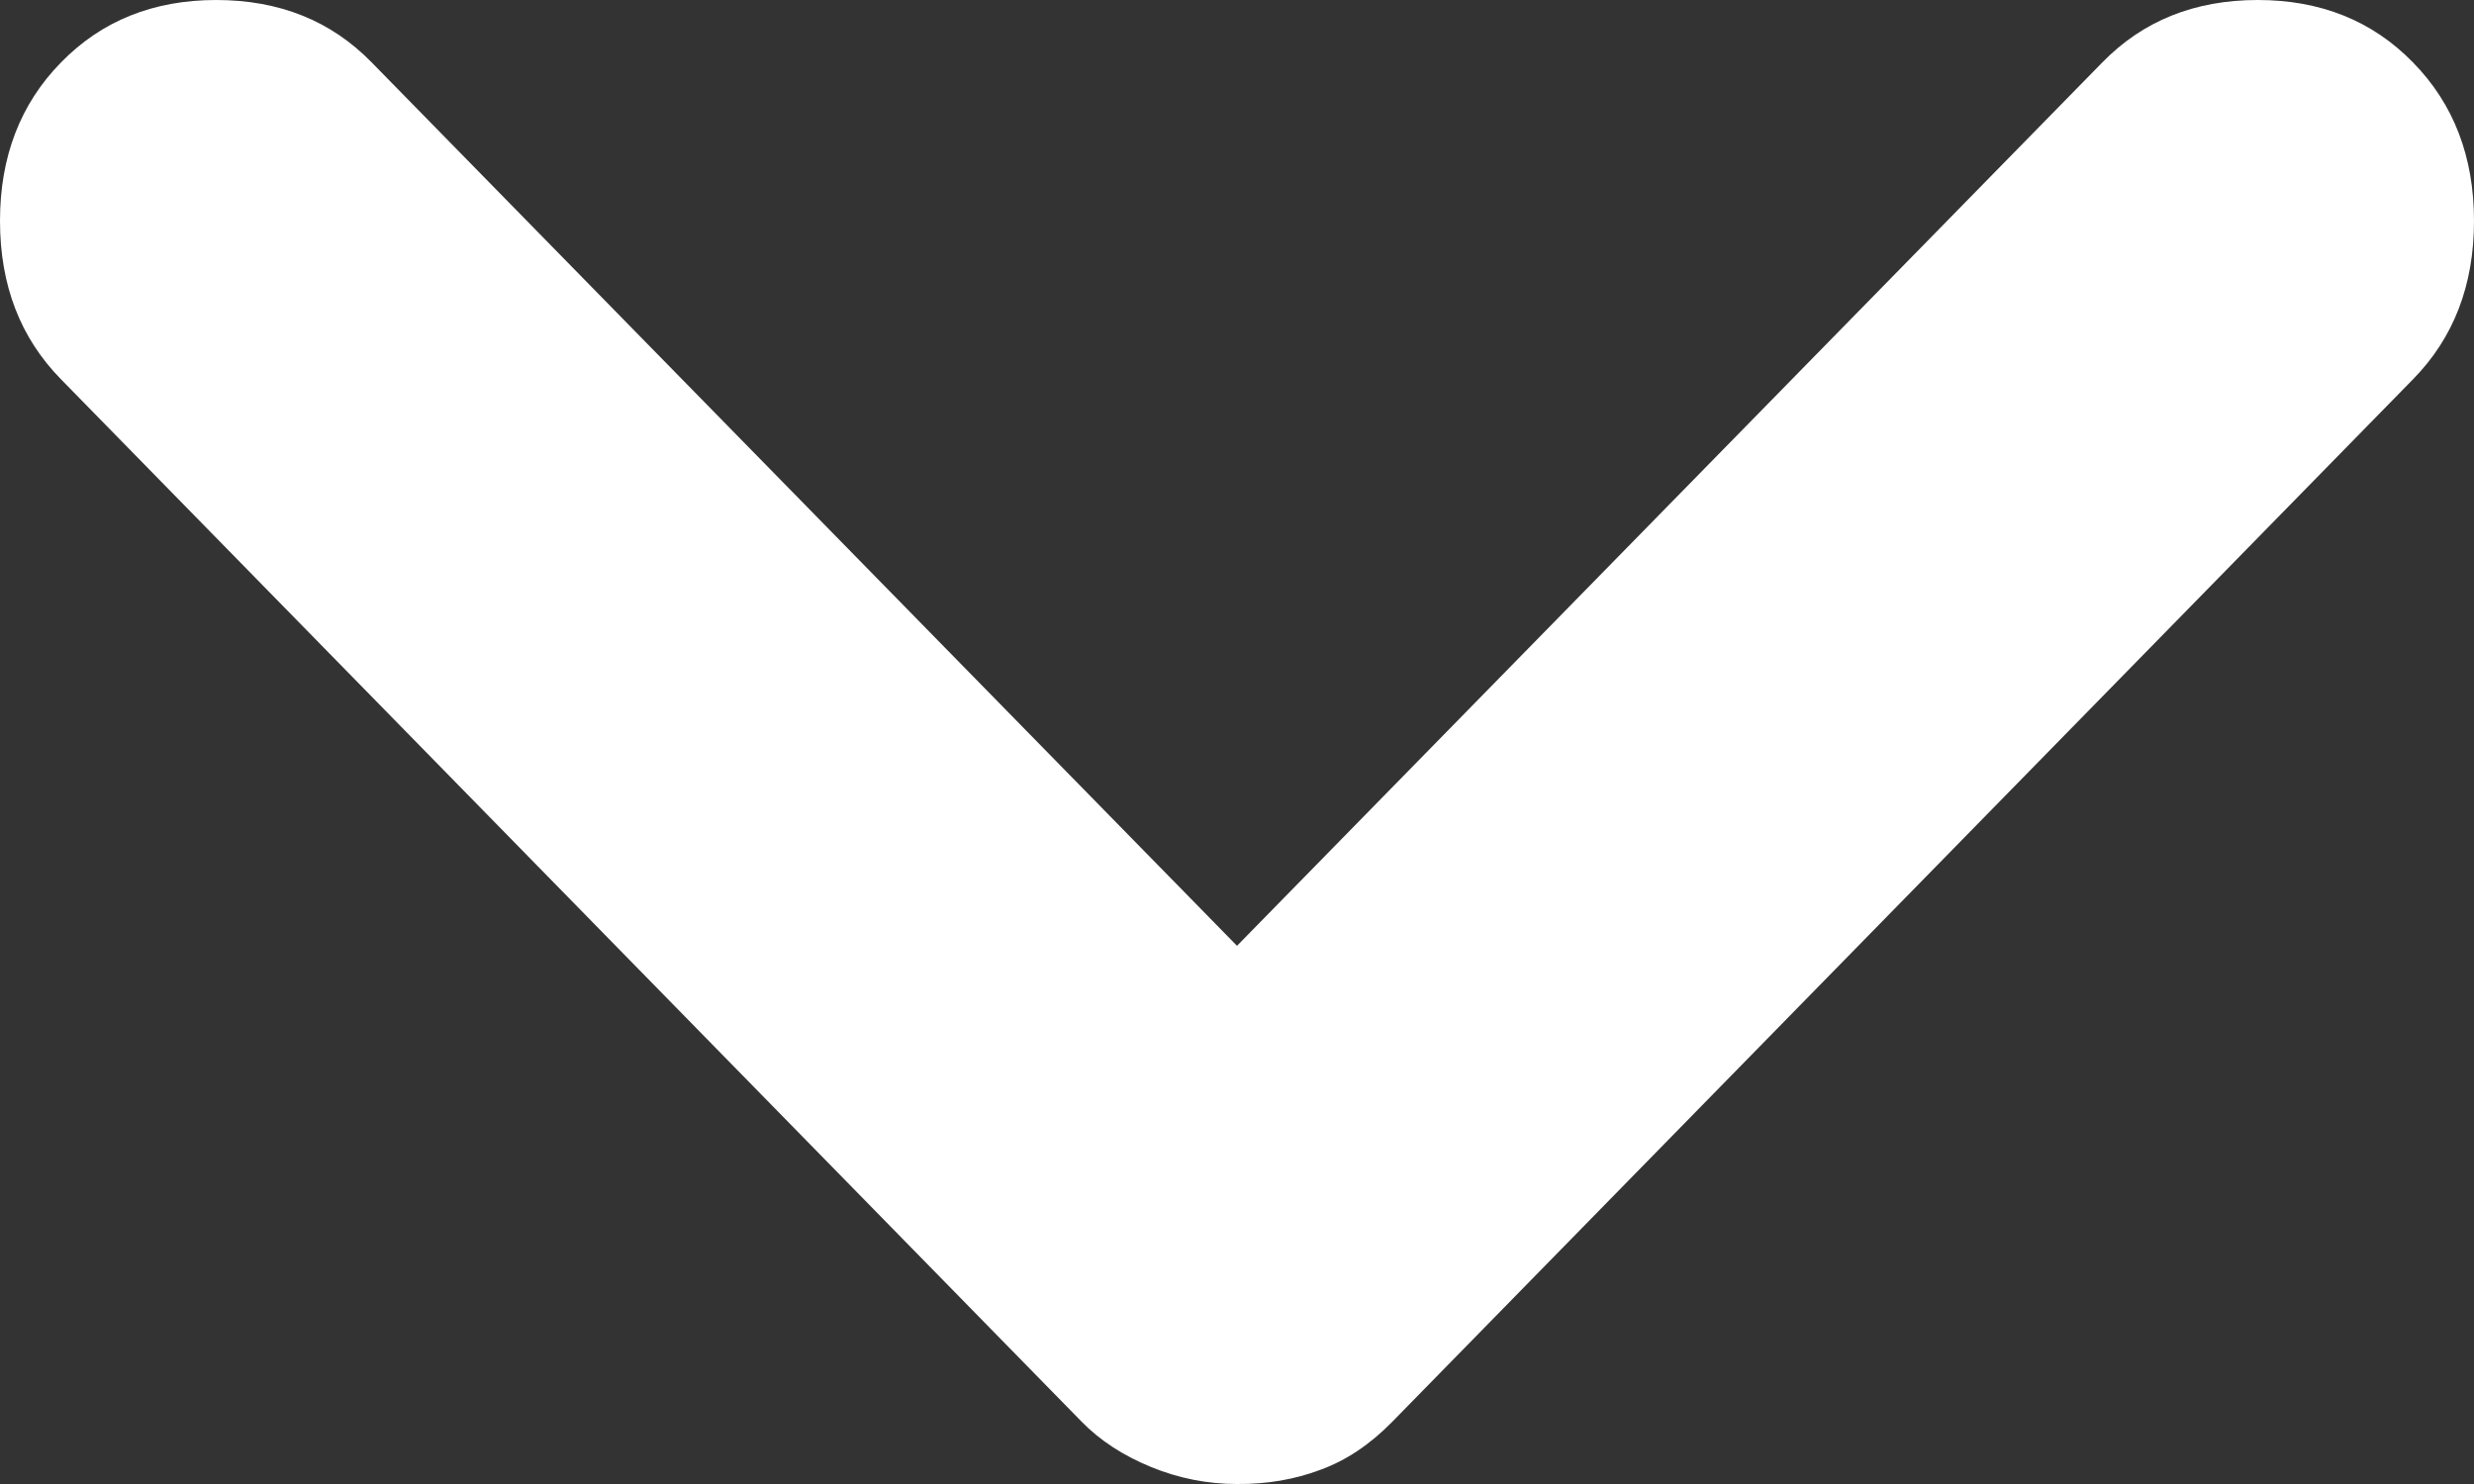 <svg width="10" height="6" viewBox="0 0 10 6" fill="none" xmlns="http://www.w3.org/2000/svg">
<rect x="0" y="0" width="10" height="6" fill="#333333" stroke="none"/>
<path d="M5 6C4.88 6 4.764 5.977 4.652 5.931C4.54 5.885 4.446 5.824 4.372 5.748L0.247 1.534C0.082 1.366 0 1.153 0 0.893C0 0.634 0.082 0.42 0.247 0.252C0.411 0.084 0.62 0 0.874 0C1.129 0 1.338 0.084 1.502 0.252L5 3.824L8.498 0.252C8.662 0.084 8.871 0 9.126 0C9.38 0 9.589 0.084 9.753 0.252C9.918 0.42 10 0.634 10 0.893C10 1.153 9.918 1.366 9.753 1.534L5.628 5.748C5.538 5.84 5.441 5.905 5.336 5.943C5.232 5.982 5.12 6.001 5 6Z" fill="white"/>
</svg>
